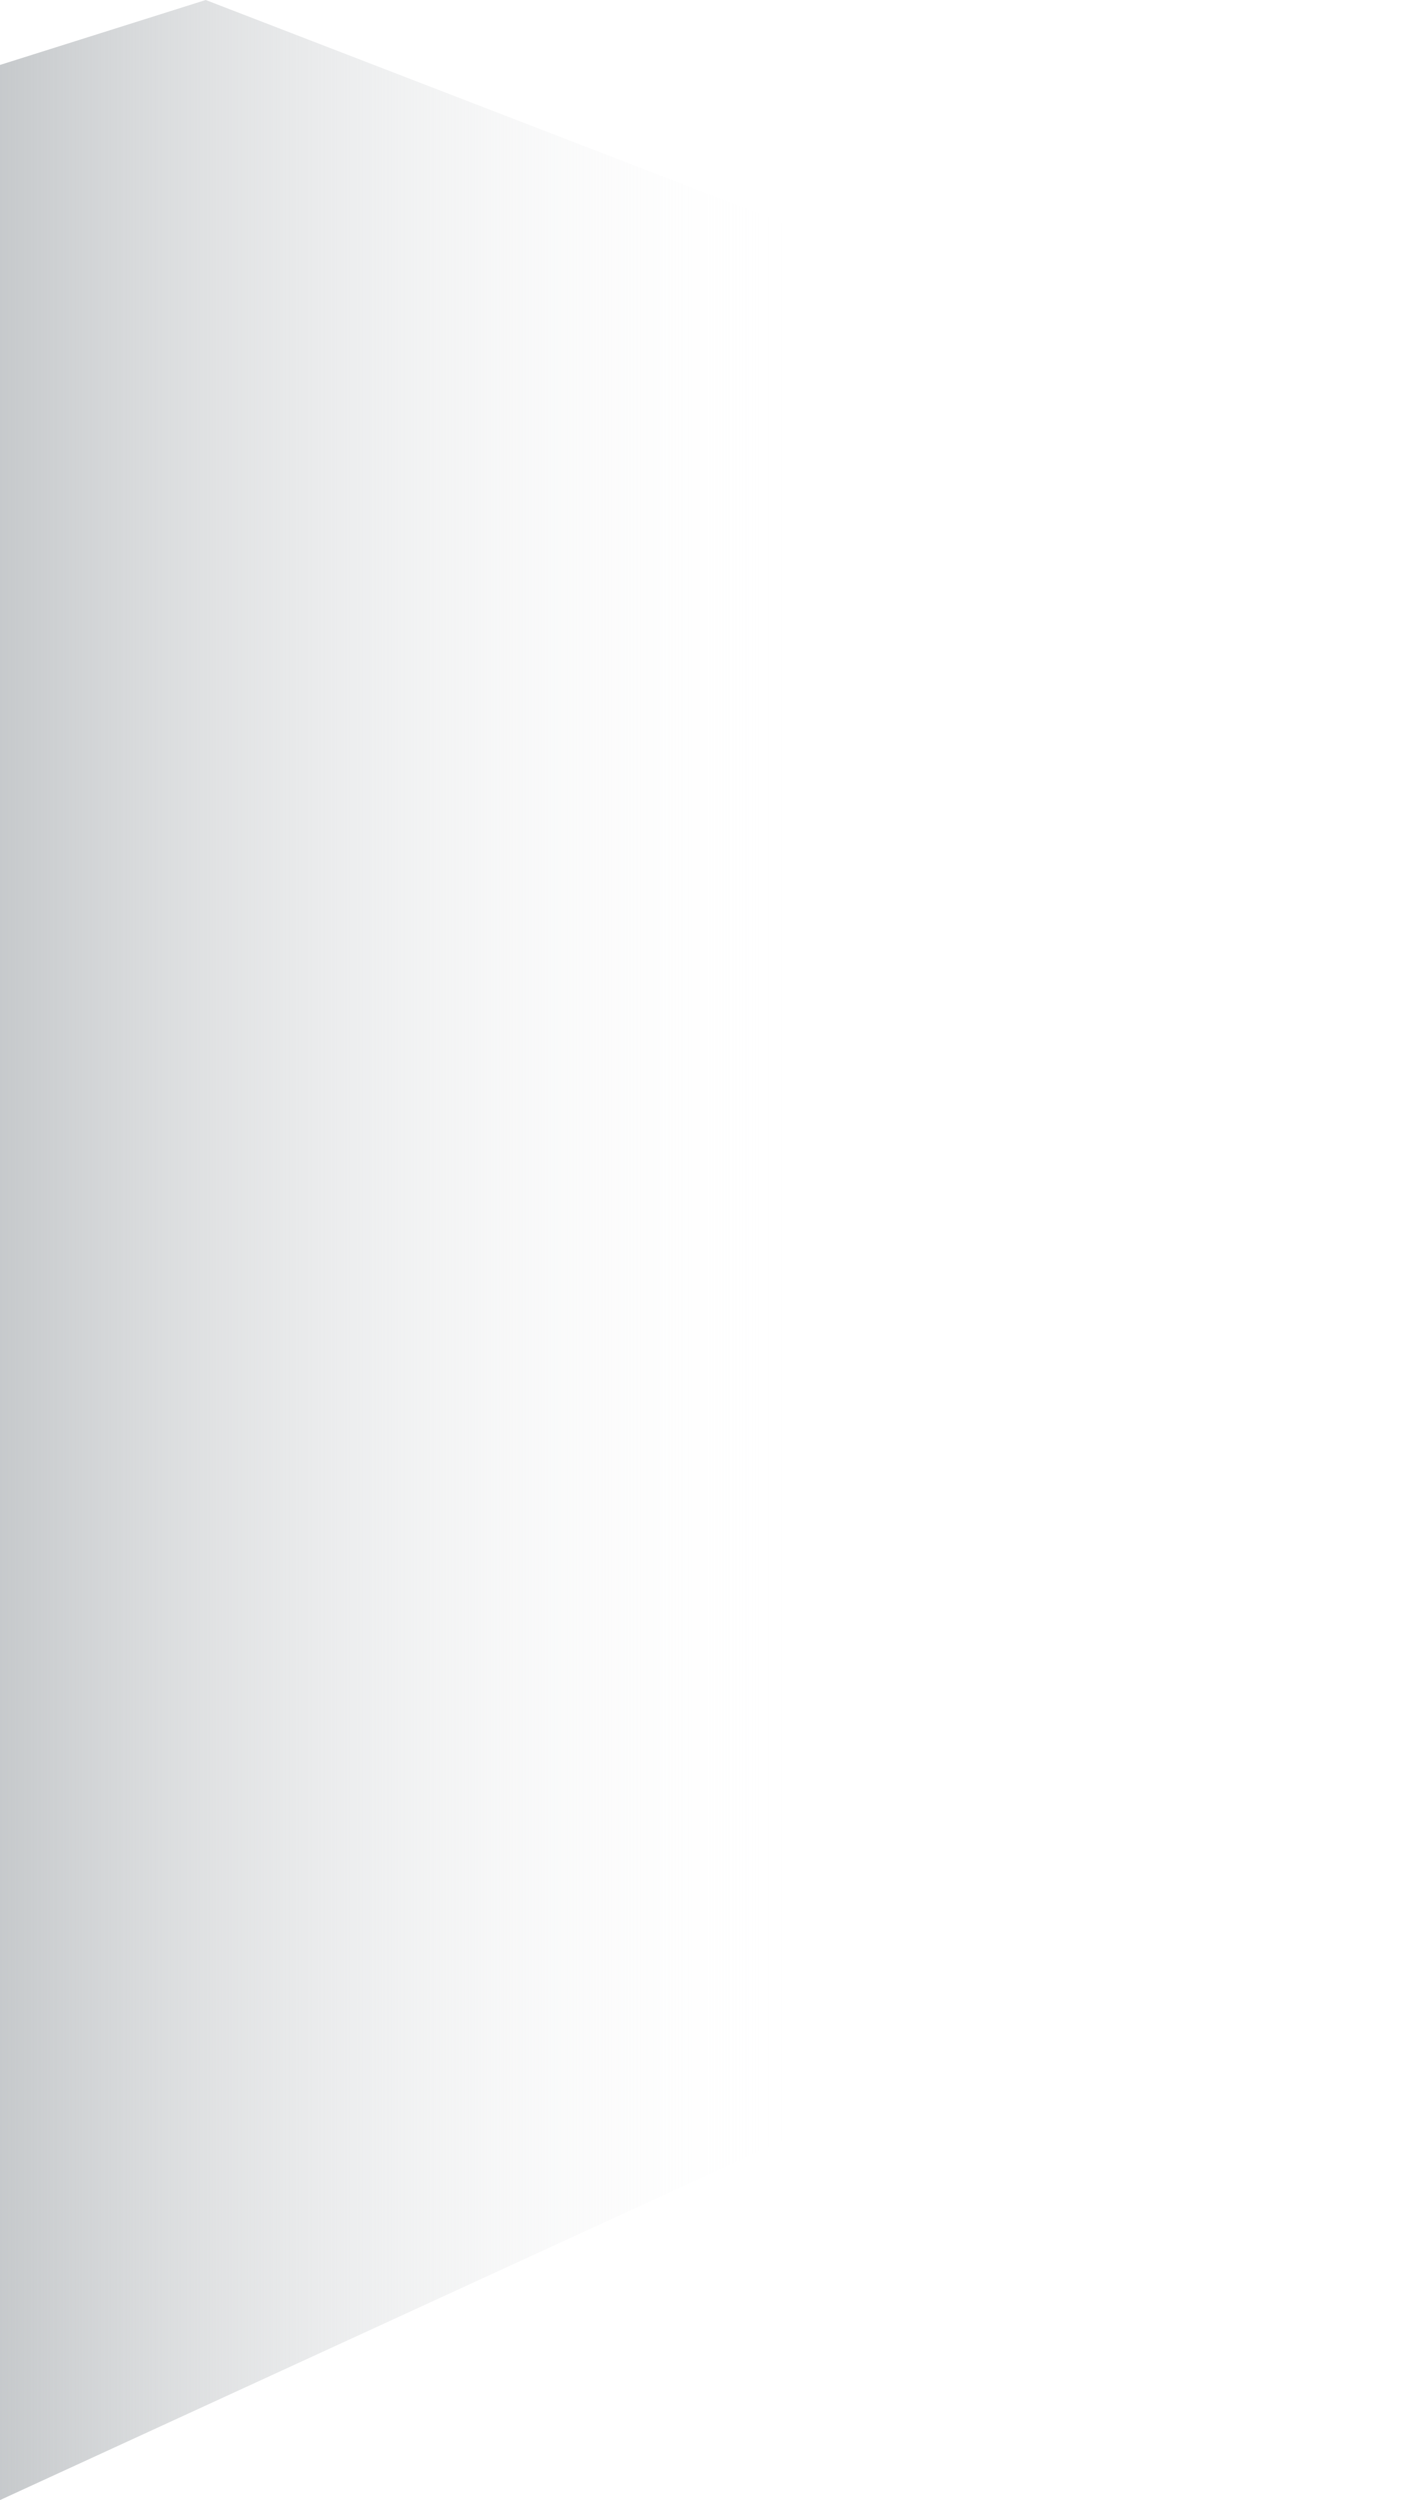 <svg 
          width="109" 
          height="192.5" fill="none" 
          xmlns="http://www.w3.org/2000/svg">
          <defs>
            <linearGradient id="e2170">
        <stop offset="0%" style="stop-color:rgb(197.357,200.457,202.938);stop-opacity:1" />
        <stop offset="57.083%" style="stop-color:rgb(255,255,255);stop-opacity:0" />
        </linearGradient>
          </defs>
          <path d="M 0 5 L 15.846 0 L 109 35.945 L 104.5 144.5 L 0 192.5 L 0 5 Z" fill="url(#e2170)"/>
        </svg>